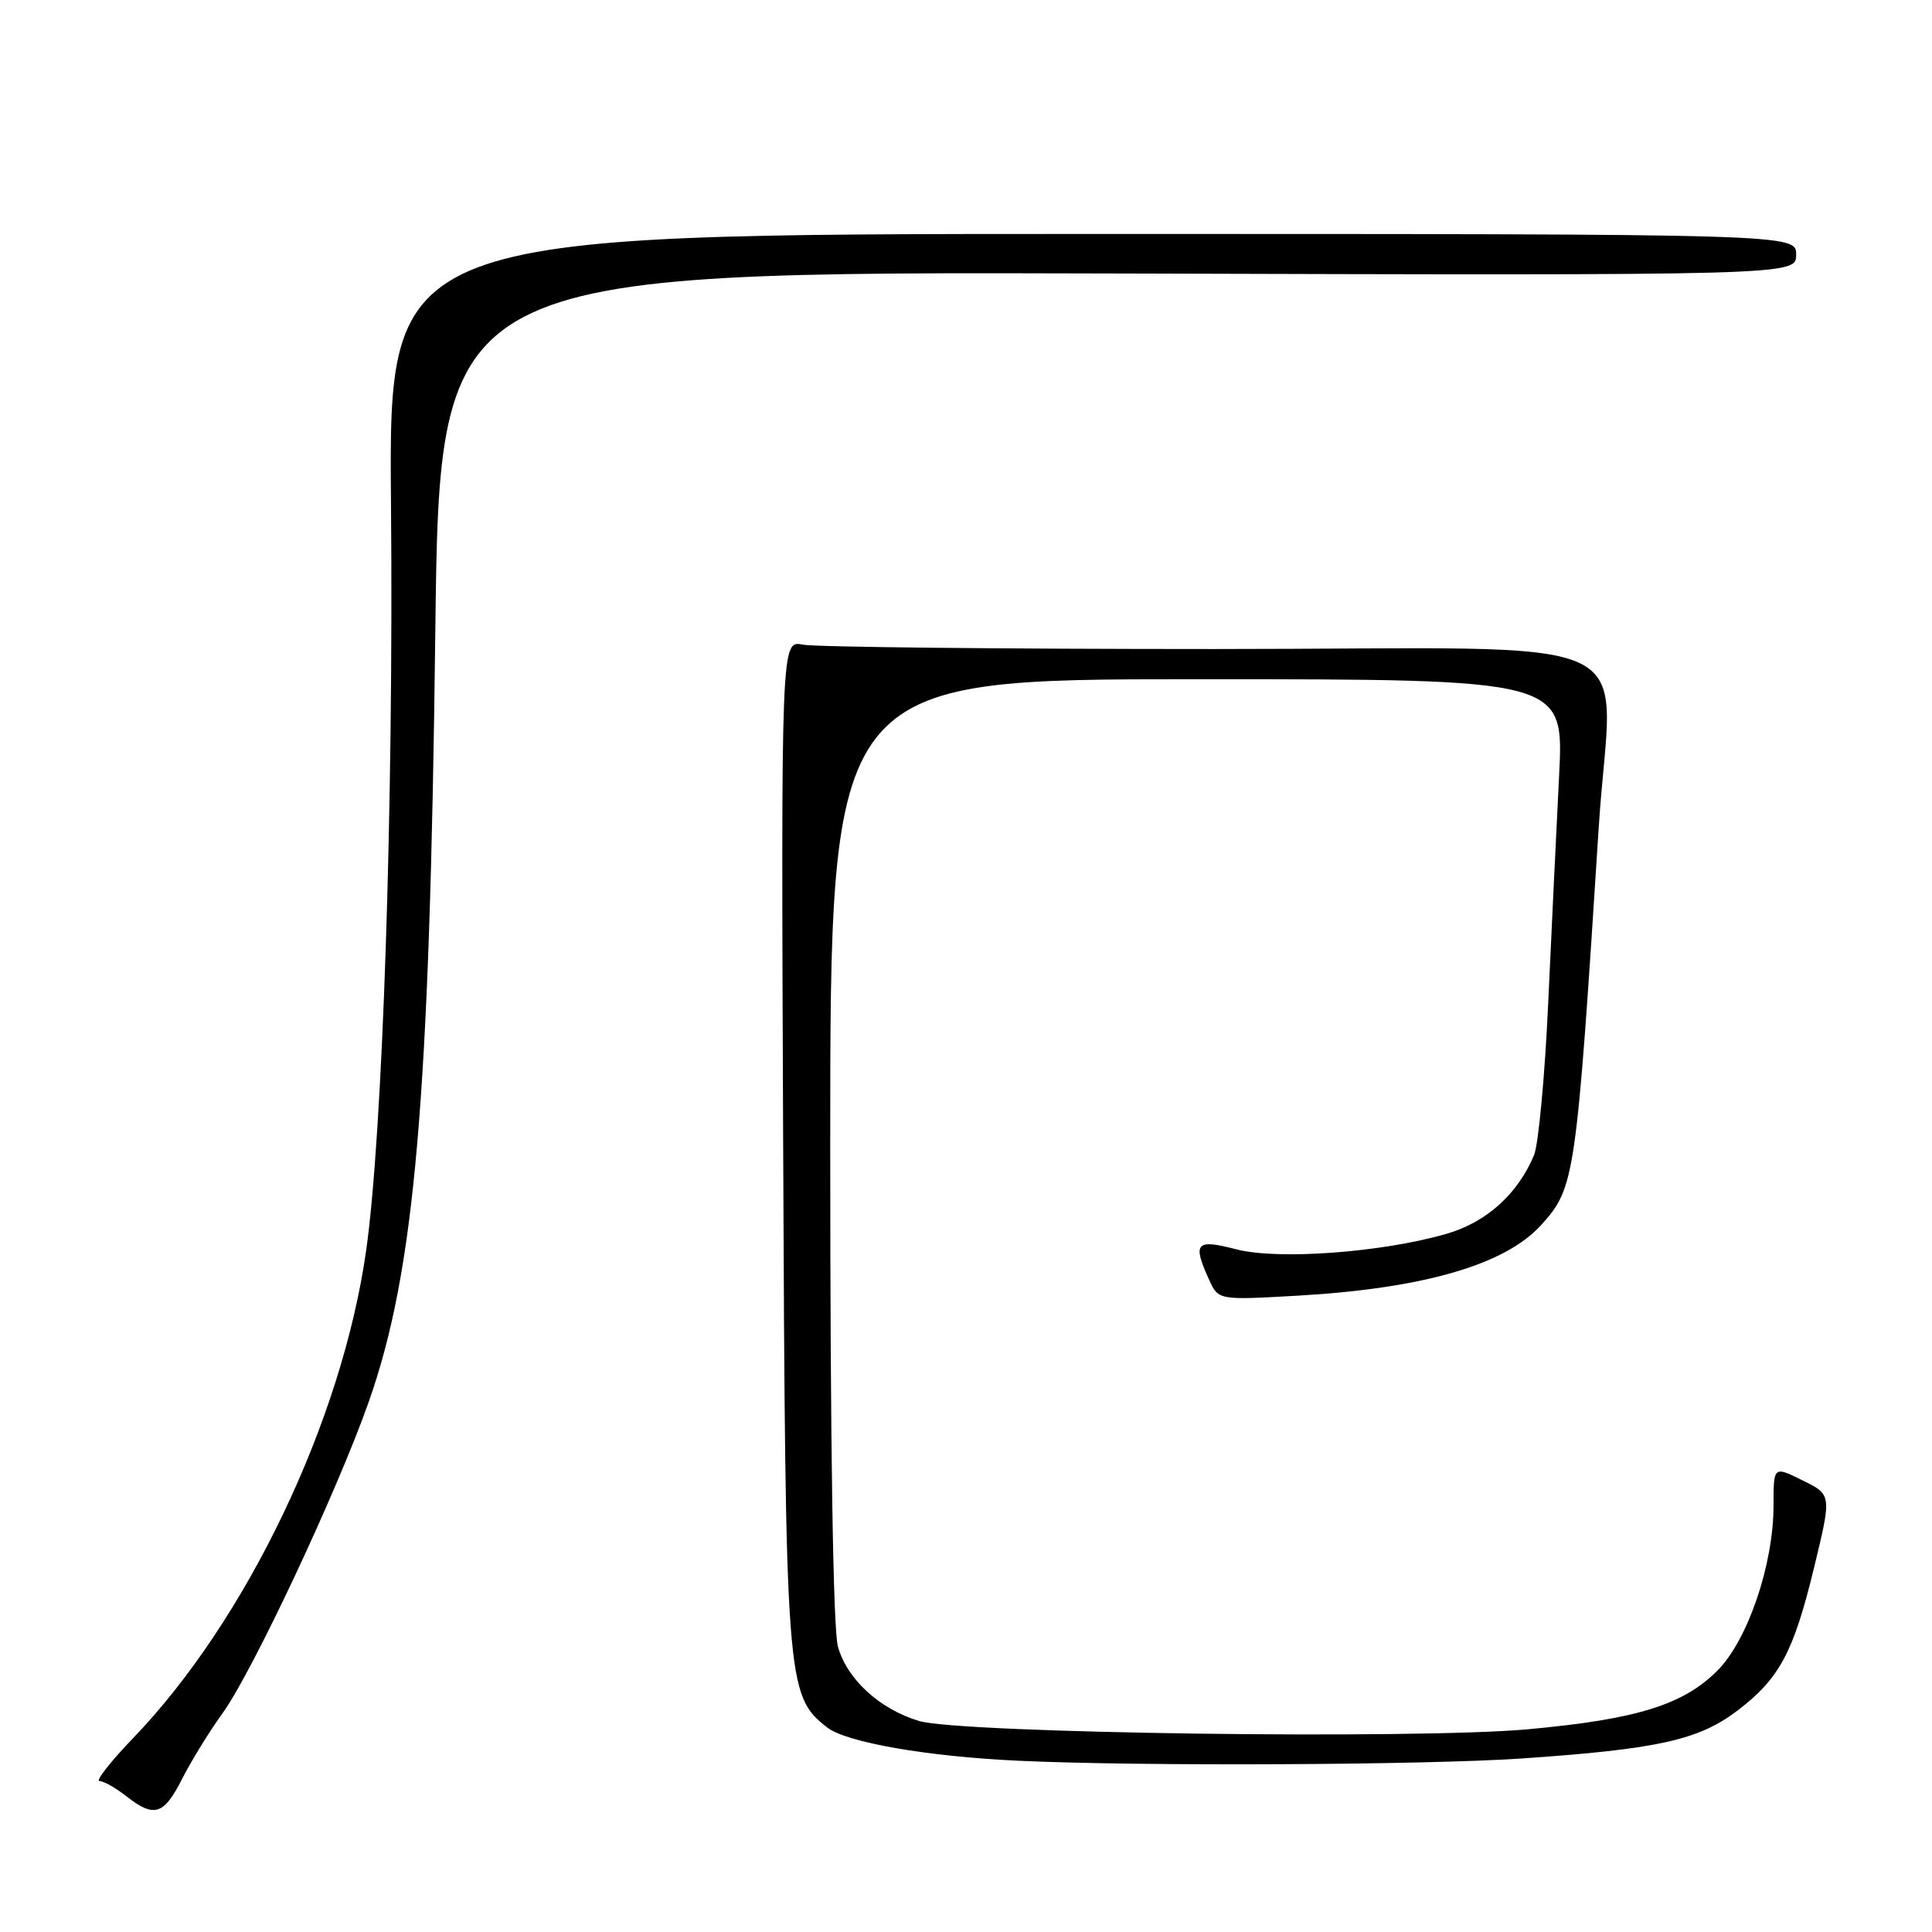 <?xml version="1.0" encoding="UTF-8" standalone="no"?>
<!DOCTYPE svg PUBLIC "-//W3C//DTD SVG 1.1//EN" "http://www.w3.org/Graphics/SVG/1.1/DTD/svg11.dtd" >
<svg xmlns="http://www.w3.org/2000/svg" xmlns:xlink="http://www.w3.org/1999/xlink" version="1.1" viewBox="0 0 256 256">
 <g >
 <path fill="currentColor"
d=" M 24.11 235.75 C 25.29 233.41 27.71 229.47 29.50 227.00 C 33.46 221.50 44.66 197.66 48.85 185.78 C 54.98 168.39 56.94 145.80 57.68 83.74 C 58.26 35.98 58.26 35.98 148.13 36.24 C 238.00 36.50 238.00 36.50 238.00 33.75 C 238.00 31.00 238.00 31.00 144.75 31.00 C 51.50 31.00 51.50 31.00 51.81 66.75 C 52.16 106.79 50.71 150.29 48.51 165.75 C 45.30 188.28 32.70 214.64 17.64 230.31 C 14.63 233.44 12.63 236.00 13.18 236.00 C 13.73 236.00 15.33 236.90 16.73 238.00 C 20.42 240.90 21.70 240.51 24.11 235.75 Z  M 201.60 233.01 C 219.69 231.77 225.10 230.57 230.25 226.64 C 235.81 222.40 237.66 218.93 240.40 207.61 C 242.71 198.06 242.71 198.06 238.85 196.16 C 235.00 194.25 235.00 194.25 235.00 199.52 C 235.00 207.31 231.58 217.36 227.55 221.38 C 223.02 225.91 216.88 227.81 202.54 229.13 C 187.70 230.50 127.24 229.68 121.78 228.04 C 116.55 226.47 112.24 222.51 111.03 218.19 C 110.39 215.85 110.01 191.63 110.01 152.25 C 110.00 90.00 110.00 90.00 158.62 90.00 C 207.24 90.00 207.24 90.00 206.59 102.75 C 206.24 109.76 205.58 123.38 205.14 133.00 C 204.70 142.62 203.85 151.65 203.27 153.06 C 201.10 158.23 196.96 161.96 191.66 163.49 C 183.13 165.96 169.35 166.98 163.81 165.54 C 158.44 164.15 157.98 164.67 160.22 169.59 C 161.45 172.28 161.45 172.28 172.01 171.68 C 188.65 170.72 199.46 167.58 204.21 162.32 C 208.70 157.36 208.85 156.27 211.85 109.50 C 213.54 82.99 220.07 86.00 160.90 86.00 C 132.49 86.00 107.96 85.74 106.37 85.42 C 103.50 84.85 103.50 84.85 103.77 151.17 C 104.07 223.15 104.18 224.64 109.58 228.88 C 112.12 230.88 122.86 232.75 135.00 233.31 C 151.05 234.06 188.77 233.88 201.60 233.01 Z "/>
</g>
</svg>